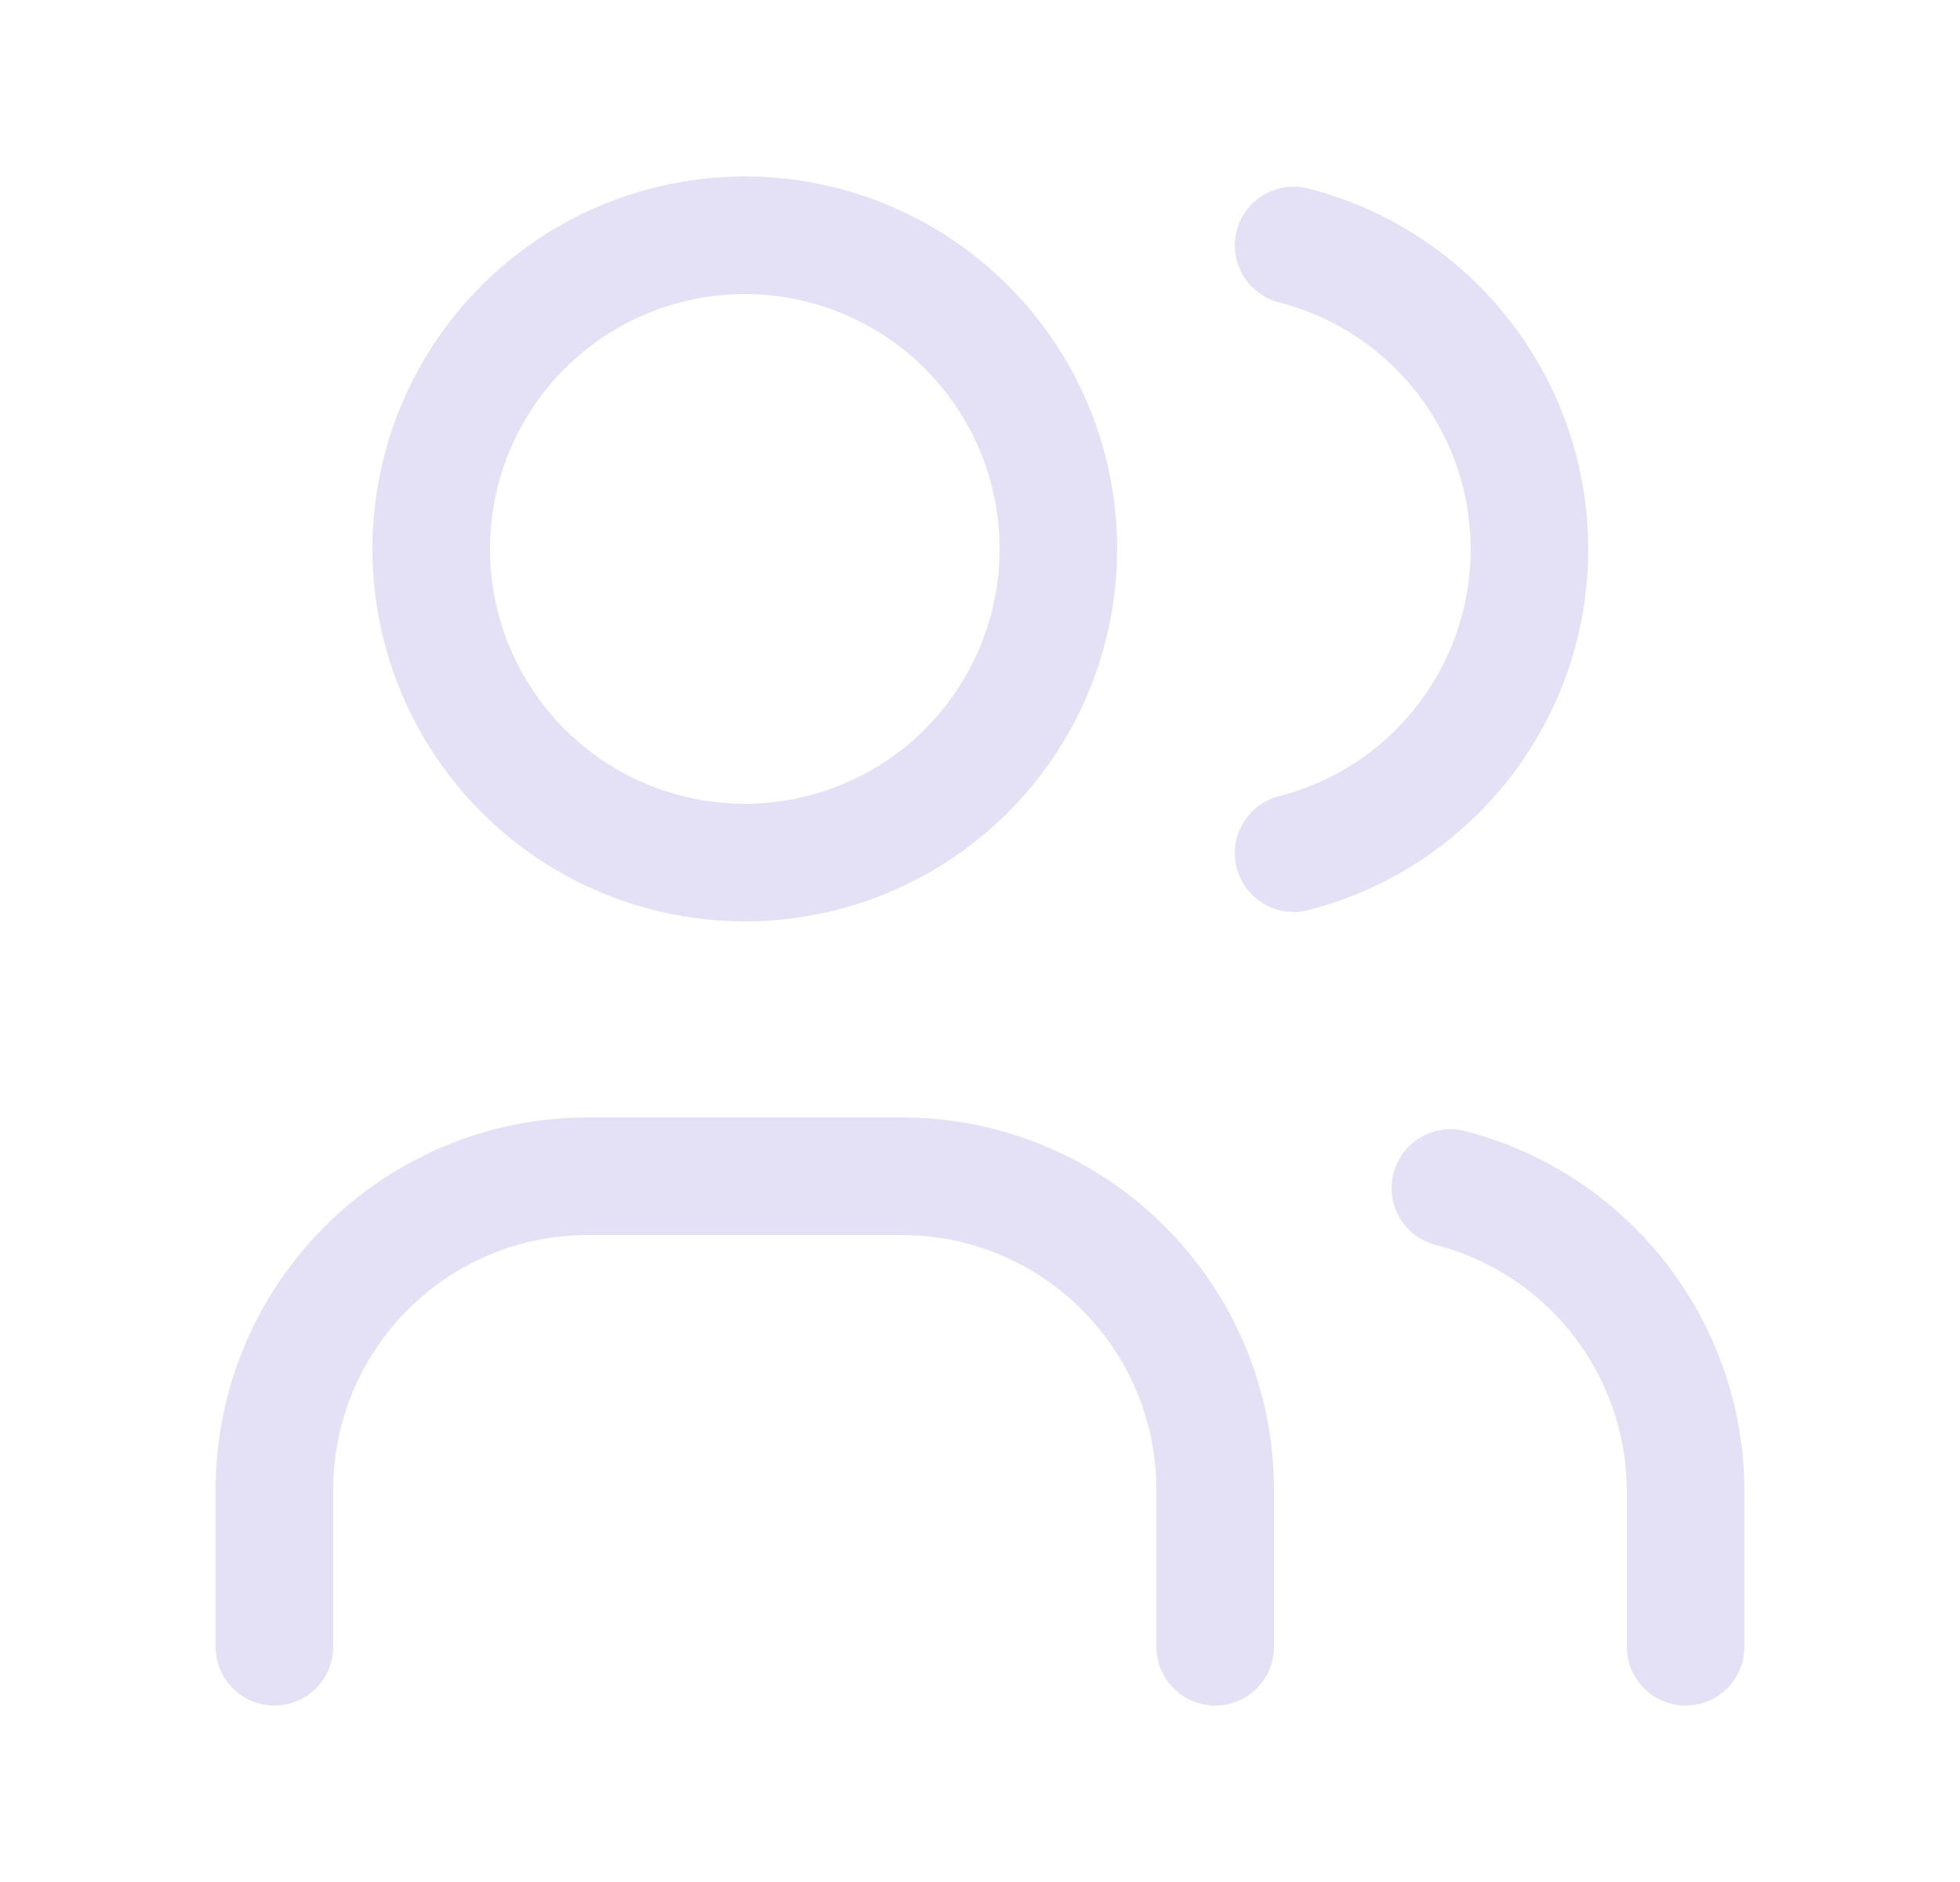 <svg width="25" height="24" viewBox="0 0 25 24" fill="none" xmlns="http://www.w3.org/2000/svg">
<circle cx="9.5" cy="7" r="4" stroke="#E1DEF5" stroke-opacity="0.9" stroke-width="1.5" stroke-linecap="round" stroke-linejoin="round"/>
<path d="M3.5 21V19C3.5 16.791 5.291 15 7.5 15H11.5C13.709 15 15.5 16.791 15.5 19V21" stroke="#E1DEF5" stroke-opacity="0.9" stroke-width="1.5" stroke-linecap="round" stroke-linejoin="round"/>
<path d="M16.5 3.13C18.27 3.583 19.508 5.178 19.508 7.005C19.508 8.832 18.27 10.427 16.5 10.88" stroke="#E1DEF5" stroke-opacity="0.9" stroke-width="1.5" stroke-linecap="round" stroke-linejoin="round"/>
<path d="M21.5 21V19C21.49 17.184 20.258 15.604 18.5 15.15" stroke="#E1DEF5" stroke-opacity="0.9" stroke-width="1.5" stroke-linecap="round" stroke-linejoin="round"/>
</svg>
